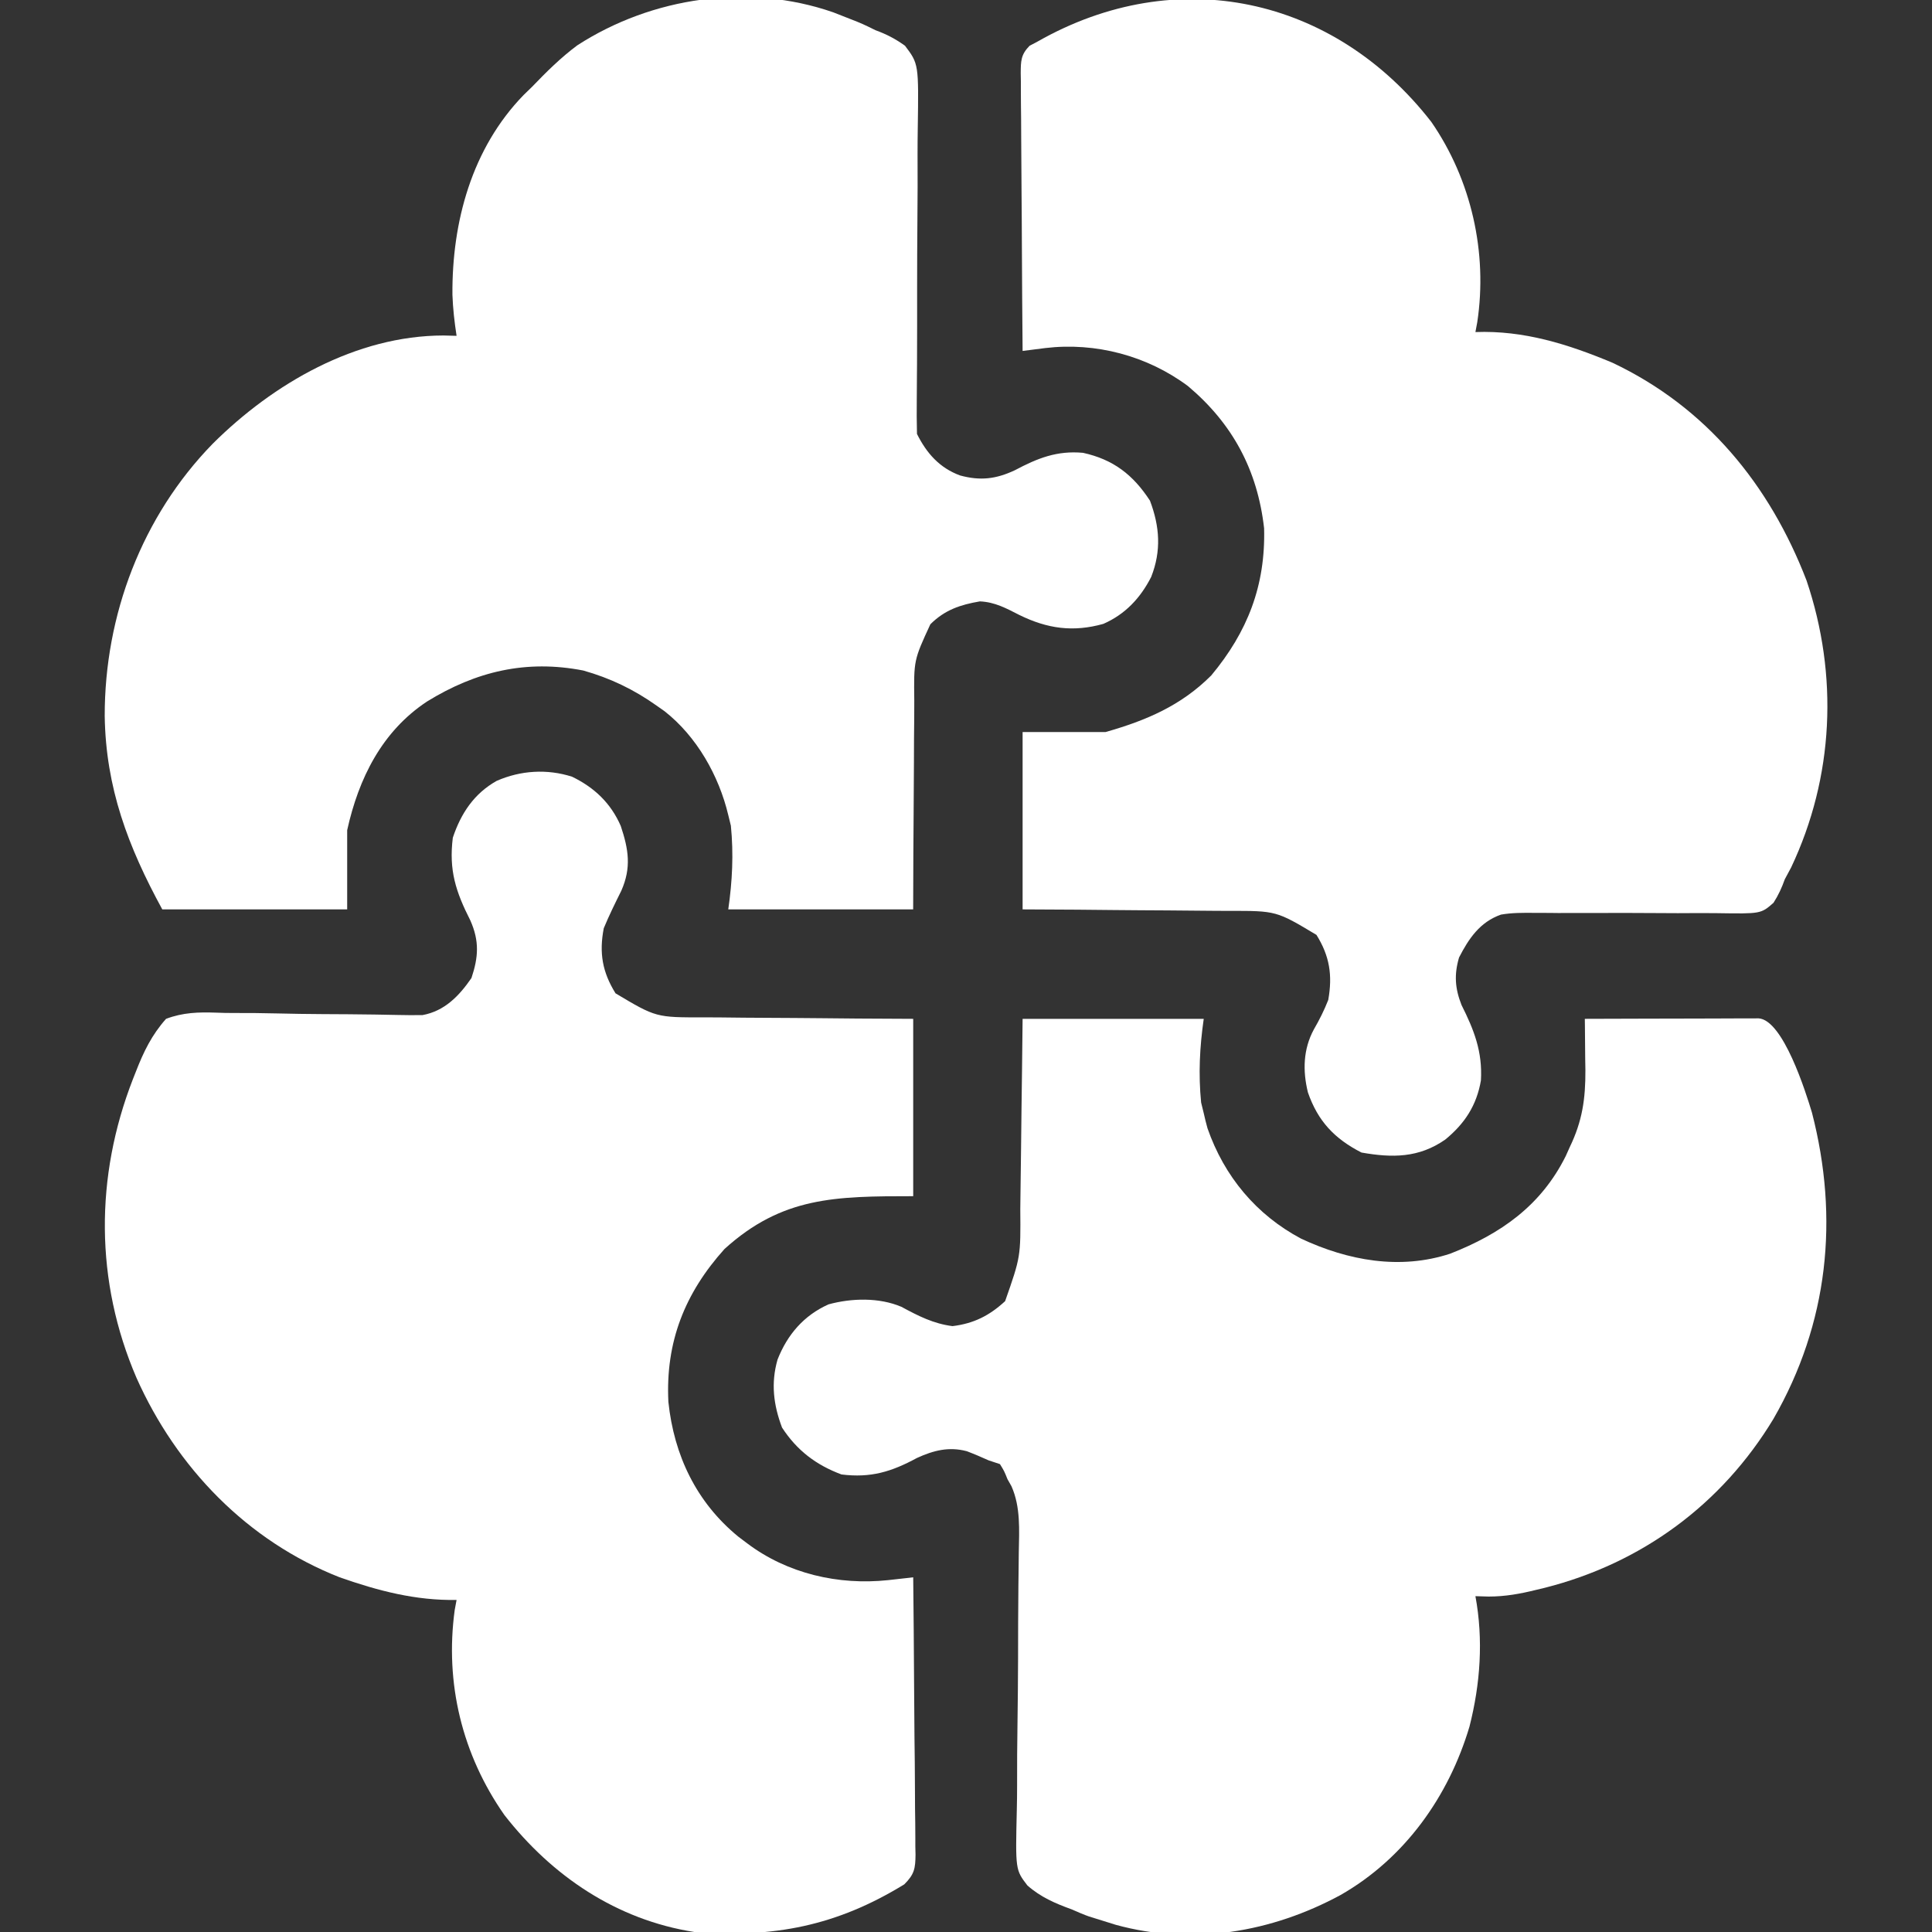 <svg width="40" height="40" viewBox="0 0 40 40" fill="none" xmlns="http://www.w3.org/2000/svg">
<rect x="0" y="0" width="40" height="40" fill="#333333" stroke="none"/>
<g clip-path="url(#clip0_178_931)">
<path d="M10.283 16.167C9.815 16.43 9.543 16.84 9.375 17.344C9.291 18.018 9.436 18.461 9.739 19.059C9.927 19.485 9.906 19.815 9.761 20.249C9.505 20.621 9.205 20.932 8.75 21.016C8.579 21.019 8.408 21.018 8.237 21.014C8.132 21.012 8.026 21.01 7.921 21.008C7.838 21.007 7.838 21.007 7.752 21.005C7.395 20.999 7.037 20.998 6.679 20.996C6.365 20.994 6.051 20.99 5.737 20.982C5.433 20.974 5.129 20.972 4.825 20.973C4.709 20.973 4.594 20.971 4.478 20.966C4.11 20.953 3.787 20.962 3.438 21.094C3.143 21.425 2.972 21.777 2.813 22.188C2.793 22.238 2.773 22.289 2.752 22.342C1.964 24.366 1.966 26.53 2.826 28.527C3.656 30.387 5.119 31.904 7.031 32.656C7.828 32.936 8.605 33.14 9.453 33.125C9.44 33.194 9.428 33.264 9.414 33.335C9.208 34.849 9.568 36.327 10.442 37.577C11.429 38.843 12.767 39.748 14.375 40C16.014 40.128 17.321 39.874 18.723 39.013C18.931 38.804 18.952 38.688 18.955 38.398C18.954 38.341 18.952 38.285 18.951 38.226C18.951 38.166 18.951 38.106 18.951 38.044C18.951 37.845 18.948 37.646 18.945 37.448C18.944 37.31 18.943 37.172 18.943 37.034C18.942 36.671 18.938 36.308 18.933 35.946C18.929 35.575 18.927 35.205 18.925 34.835C18.921 34.109 18.915 33.383 18.907 32.656C18.859 32.662 18.812 32.667 18.764 32.673C18.701 32.68 18.639 32.687 18.575 32.694C18.513 32.701 18.452 32.708 18.388 32.715C17.358 32.824 16.302 32.581 15.469 31.953C15.408 31.907 15.347 31.861 15.285 31.814C14.417 31.103 13.954 30.131 13.838 29.023C13.777 27.786 14.176 26.776 15 25.859C16.197 24.775 17.295 24.766 18.907 24.766C18.907 23.554 18.907 22.342 18.907 21.094C18.525 21.092 18.143 21.09 17.749 21.088C17.506 21.086 17.264 21.084 17.021 21.081C16.636 21.078 16.251 21.074 15.866 21.073C15.556 21.072 15.245 21.069 14.935 21.065C14.816 21.064 14.698 21.063 14.58 21.063C13.583 21.066 13.583 21.066 12.744 20.566C12.471 20.126 12.402 19.73 12.5 19.219C12.61 18.953 12.735 18.7 12.863 18.443C13.075 17.963 13.014 17.586 12.852 17.1C12.645 16.627 12.306 16.305 11.844 16.081C11.327 15.915 10.779 15.95 10.283 16.167Z" fill="white"/>
<path d="M36.41 21.084C36.344 21.085 36.278 21.085 36.209 21.085C36.096 21.085 36.096 21.085 35.981 21.085C35.859 21.086 35.859 21.086 35.734 21.086C35.651 21.086 35.568 21.087 35.482 21.087C35.216 21.087 34.949 21.088 34.682 21.089C34.502 21.089 34.322 21.09 34.141 21.09C33.698 21.091 33.255 21.092 32.812 21.094C32.813 21.143 32.813 21.192 32.814 21.243C32.817 21.469 32.819 21.694 32.82 21.92C32.822 21.997 32.823 22.075 32.824 22.155C32.827 22.749 32.761 23.21 32.5 23.75C32.472 23.811 32.445 23.872 32.417 23.935C31.904 24.965 31.069 25.547 30.025 25.956C28.982 26.298 27.907 26.098 26.938 25.645C26.012 25.153 25.347 24.358 25 23.36C24.971 23.256 24.945 23.152 24.922 23.047C24.895 22.938 24.895 22.938 24.868 22.827C24.81 22.238 24.838 21.68 24.922 21.094C23.684 21.094 22.447 21.094 21.172 21.094C21.168 21.441 21.164 21.788 21.16 22.146C21.156 22.424 21.153 22.703 21.149 22.981C21.145 23.274 21.142 23.567 21.139 23.86C21.136 24.142 21.132 24.425 21.128 24.708C21.127 24.815 21.125 24.922 21.124 25.03C21.132 26.02 21.132 26.02 20.81 26.939C20.484 27.239 20.162 27.402 19.721 27.456C19.325 27.406 19.011 27.244 18.662 27.056C18.201 26.86 17.632 26.875 17.155 27.005C16.643 27.233 16.301 27.632 16.098 28.149C15.958 28.637 16.014 29.087 16.191 29.556C16.499 30.029 16.894 30.33 17.422 30.527C18.028 30.603 18.457 30.471 18.984 30.186C19.328 30.028 19.646 29.948 20.014 30.045C20.168 30.103 20.318 30.167 20.468 30.235C20.546 30.26 20.623 30.286 20.703 30.313C20.791 30.456 20.791 30.456 20.859 30.625C20.886 30.674 20.914 30.722 20.942 30.772C21.133 31.205 21.101 31.675 21.093 32.138C21.091 32.288 21.09 32.437 21.088 32.587C21.087 32.666 21.086 32.745 21.085 32.826C21.079 33.333 21.079 33.839 21.078 34.346C21.076 34.791 21.073 35.236 21.066 35.681C21.059 36.112 21.057 36.543 21.058 36.974C21.058 37.138 21.056 37.302 21.052 37.466C21.023 38.713 21.023 38.713 21.271 39.036C21.543 39.277 21.847 39.408 22.187 39.531C22.248 39.558 22.31 39.584 22.373 39.611C22.529 39.675 22.529 39.675 22.812 39.761C22.955 39.805 22.955 39.805 23.1 39.851C24.686 40.287 26.329 40.007 27.755 39.234C29.081 38.477 29.993 37.196 30.424 35.747C30.649 34.862 30.714 33.95 30.547 33.047C30.636 33.05 30.726 33.052 30.819 33.055C31.164 33.055 31.477 32.998 31.811 32.915C31.869 32.901 31.926 32.887 31.986 32.873C33.989 32.365 35.648 31.147 36.718 29.375C37.855 27.397 38.08 25.227 37.515 23.037C37.388 22.615 36.918 21.116 36.41 21.084Z" fill="white"/>
<path d="M11.953 0.938C11.61 1.193 11.312 1.489 11.016 1.797C10.958 1.853 10.9 1.909 10.841 1.967C9.768 3.071 9.356 4.595 9.367 6.1C9.377 6.389 9.409 6.667 9.453 6.953C9.364 6.951 9.274 6.948 9.182 6.946C7.367 6.948 5.655 7.942 4.404 9.187C2.939 10.689 2.165 12.737 2.168 14.824C2.19 16.31 2.65 17.527 3.36 18.828C4.623 18.828 5.886 18.828 7.188 18.828C7.188 18.287 7.188 17.745 7.188 17.188C7.425 16.115 7.909 15.14 8.841 14.524C9.857 13.898 10.895 13.653 12.075 13.882C12.635 14.04 13.12 14.273 13.594 14.609C13.648 14.648 13.703 14.686 13.759 14.725C14.425 15.248 14.883 16.057 15.078 16.875C15.096 16.948 15.114 17.02 15.132 17.095C15.19 17.684 15.162 18.242 15.078 18.828C16.341 18.828 17.605 18.828 18.906 18.828C18.907 18.446 18.909 18.064 18.91 17.671C18.911 17.428 18.913 17.185 18.915 16.942C18.918 16.558 18.921 16.173 18.922 15.788C18.922 15.477 18.924 15.167 18.928 14.856C18.929 14.738 18.929 14.62 18.929 14.502C18.919 13.668 18.919 13.668 19.262 12.925C19.56 12.628 19.881 12.52 20.288 12.451C20.601 12.465 20.832 12.594 21.108 12.734C21.686 13.017 22.217 13.092 22.843 12.917C23.296 12.719 23.611 12.382 23.834 11.945C24.046 11.405 24.012 10.904 23.809 10.366C23.457 9.826 23.048 9.513 22.422 9.375C21.88 9.326 21.481 9.487 21.011 9.736C20.618 9.92 20.295 9.957 19.878 9.844C19.453 9.688 19.185 9.385 18.985 8.984C18.979 8.742 18.978 8.501 18.981 8.258C18.982 8.102 18.983 7.946 18.984 7.79C18.984 7.706 18.985 7.623 18.986 7.538C18.989 7.006 18.988 6.475 18.988 5.944C18.988 5.477 18.99 5.01 18.994 4.542C18.999 4.091 18.999 3.639 18.997 3.188C18.997 3.016 18.998 2.844 19.001 2.672C19.021 1.324 19.021 1.324 18.737 0.947C18.536 0.803 18.357 0.71 18.125 0.625C18.072 0.599 18.018 0.573 17.964 0.546C17.824 0.478 17.679 0.422 17.534 0.366C17.441 0.329 17.347 0.293 17.251 0.255C15.499 -0.354 13.501 -0.062 11.953 0.938Z" fill="white"/>
<path d="M21.484 0.859C21.429 0.889 21.373 0.918 21.316 0.948C21.135 1.131 21.135 1.264 21.133 1.515C21.135 1.6 21.135 1.6 21.136 1.687C21.136 1.747 21.136 1.807 21.136 1.869C21.136 2.069 21.139 2.268 21.141 2.467C21.142 2.605 21.142 2.743 21.143 2.881C21.144 3.244 21.147 3.608 21.15 3.971C21.154 4.342 21.155 4.712 21.157 5.083C21.16 5.811 21.165 6.538 21.172 7.266C21.328 7.246 21.485 7.226 21.642 7.206C22.684 7.082 23.752 7.365 24.595 7.993C25.518 8.77 26.035 9.731 26.172 10.938C26.203 12.124 25.829 13.082 25.078 13.984C24.451 14.611 23.732 14.916 22.89 15.156C22.323 15.156 21.756 15.156 21.172 15.156C21.172 16.368 21.172 17.58 21.172 18.828C21.548 18.83 21.924 18.832 22.312 18.834C22.551 18.836 22.79 18.838 23.03 18.841C23.409 18.844 23.788 18.848 24.167 18.849C24.473 18.851 24.779 18.853 25.085 18.857C25.202 18.858 25.318 18.859 25.434 18.859C26.424 18.857 26.424 18.857 27.256 19.356C27.529 19.794 27.591 20.193 27.5 20.703C27.415 20.918 27.318 21.113 27.202 21.313C26.98 21.723 26.969 22.17 27.079 22.617C27.285 23.212 27.629 23.576 28.188 23.862C28.829 23.975 29.375 23.974 29.922 23.594C30.327 23.262 30.573 22.884 30.661 22.368C30.695 21.773 30.52 21.328 30.259 20.807C30.124 20.465 30.104 20.178 30.208 19.824C30.409 19.432 30.64 19.089 31.076 18.936C31.308 18.896 31.531 18.898 31.767 18.9C31.873 18.901 31.979 18.901 32.085 18.901C32.141 18.902 32.197 18.902 32.255 18.903C32.552 18.904 32.849 18.903 33.147 18.902C33.525 18.901 33.903 18.901 34.28 18.904C34.586 18.907 34.892 18.907 35.198 18.904C35.314 18.904 35.431 18.904 35.547 18.906C36.457 18.92 36.457 18.92 36.718 18.692C36.821 18.531 36.889 18.382 36.953 18.203C36.996 18.123 37.039 18.043 37.083 17.961C37.97 16.086 38.065 13.98 37.402 12.017C36.638 10.035 35.326 8.429 33.384 7.51C32.467 7.126 31.548 6.837 30.547 6.875C30.559 6.808 30.572 6.741 30.585 6.672C30.803 5.23 30.462 3.723 29.634 2.524C27.617 -0.072 24.362 -0.777 21.484 0.859Z" fill="white"/>
</g>
<defs>
<clipPath id="clip0_178_931">
<rect width="40" height="40" fill="white" transform="matrix(-1 0 0 1 40 0)"/>
</clipPath>
</defs>
</svg>
